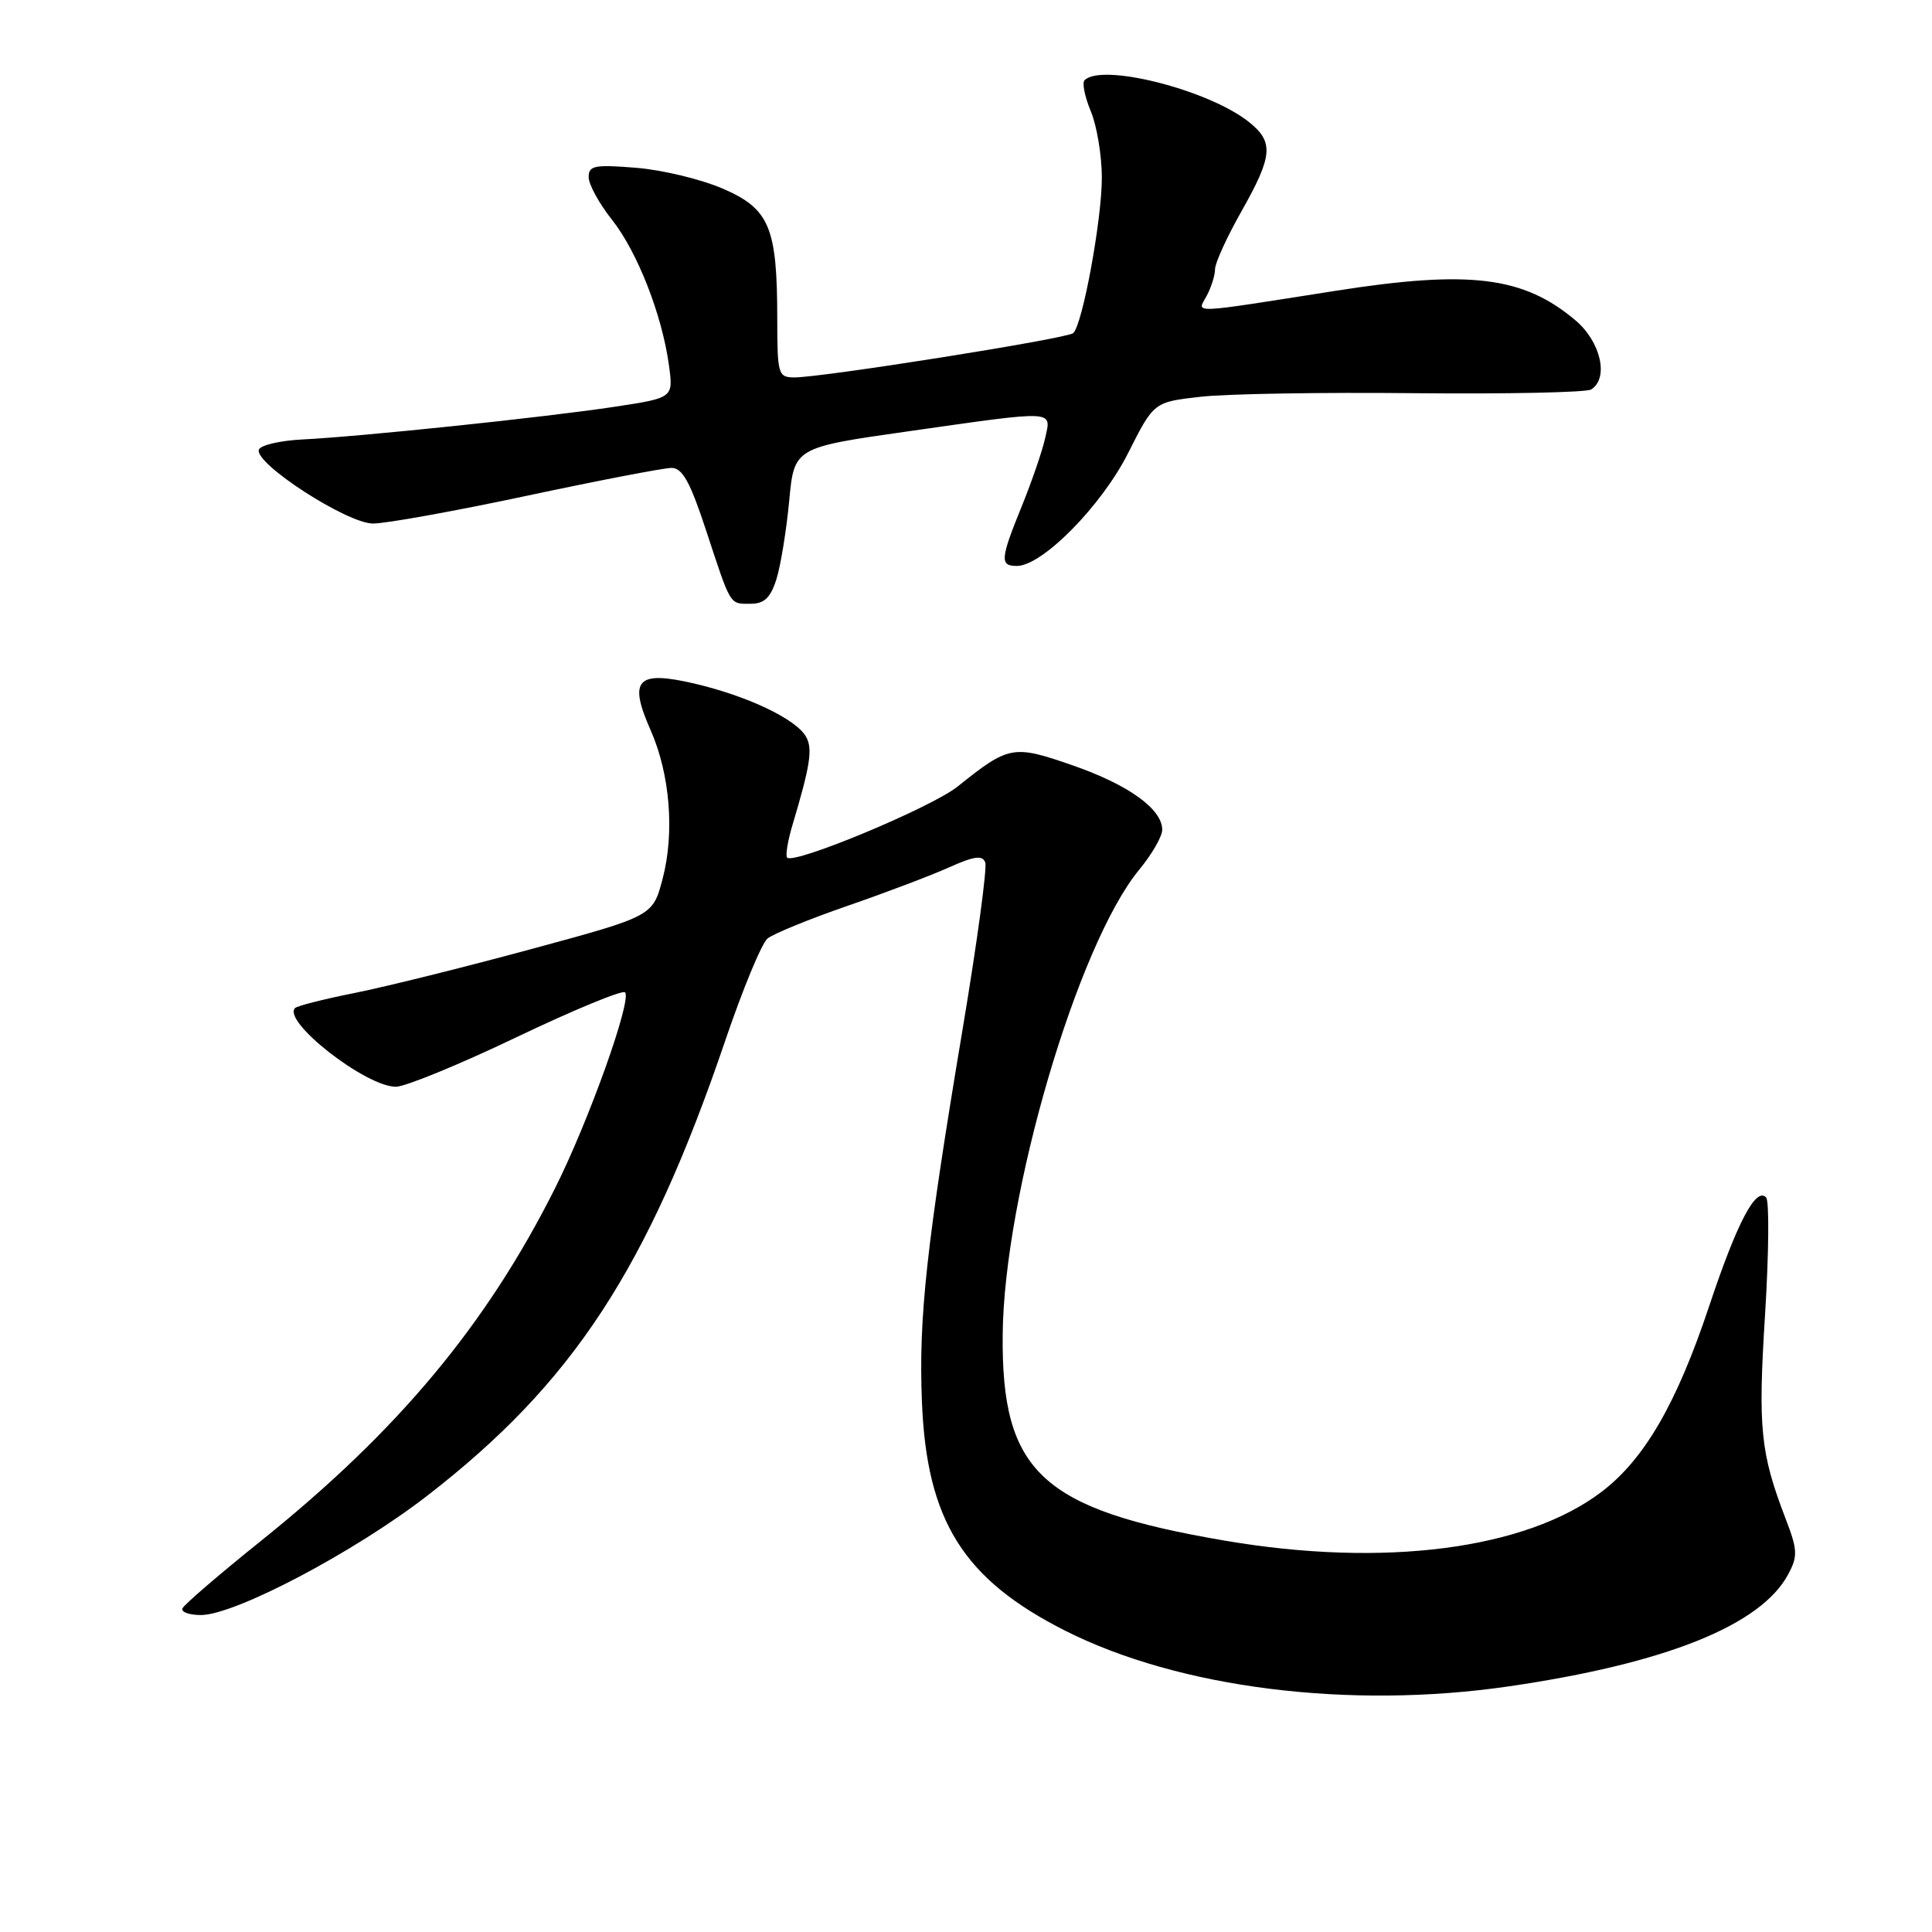 <?xml version="1.0" encoding="UTF-8" standalone="no"?>
<!DOCTYPE svg PUBLIC "-//W3C//DTD SVG 1.1//EN" "http://www.w3.org/Graphics/SVG/1.1/DTD/svg11.dtd" >
<svg xmlns="http://www.w3.org/2000/svg" xmlns:xlink="http://www.w3.org/1999/xlink" version="1.1" viewBox="0 0 256 256">
 <g >
 <path fill="currentColor"
d=" M 199.87 223.46 C 220.68 220.43 233.33 215.37 236.95 208.60 C 238.23 206.19 238.20 205.38 236.59 201.20 C 233.26 192.51 232.93 189.28 233.88 174.18 C 234.38 166.11 234.45 159.12 234.02 158.67 C 232.67 157.23 230.16 162.01 226.48 173.05 C 222.17 185.98 217.90 193.35 212.21 197.68 C 202.16 205.32 183.35 207.75 162.22 204.13 C 138.00 199.99 132.69 195.06 132.86 176.86 C 133.03 158.34 142.78 125.16 150.95 115.24 C 152.63 113.21 154.00 110.83 154.00 109.95 C 154.00 107.20 149.53 103.98 142.12 101.41 C 134.24 98.67 133.69 98.77 126.89 104.22 C 123.43 106.99 105.24 114.57 104.30 113.64 C 104.06 113.39 104.37 111.46 105.00 109.34 C 107.36 101.45 107.71 99.23 106.81 97.63 C 105.51 95.29 99.07 92.23 92.03 90.58 C 84.40 88.80 83.24 90.03 86.20 96.73 C 88.78 102.55 89.41 110.33 87.80 116.44 C 86.50 121.39 86.50 121.39 70.50 125.73 C 61.70 128.12 51.15 130.74 47.06 131.56 C 42.98 132.37 39.39 133.28 39.10 133.57 C 37.35 135.32 48.46 144.00 52.46 144.00 C 53.69 144.00 60.89 141.05 68.45 137.43 C 76.01 133.82 82.48 131.15 82.82 131.49 C 83.77 132.44 78.01 148.57 73.52 157.50 C 64.45 175.55 52.78 189.55 34.71 204.07 C 29.09 208.58 24.35 212.65 24.17 213.13 C 23.98 213.61 25.09 214.00 26.62 214.00 C 31.13 214.00 46.93 205.68 56.60 198.20 C 75.86 183.31 85.79 168.17 96.06 138.00 C 98.39 131.12 100.93 124.99 101.70 124.36 C 102.47 123.73 107.23 121.78 112.30 120.03 C 117.36 118.28 123.43 115.98 125.78 114.92 C 129.06 113.45 130.18 113.29 130.55 114.27 C 130.82 114.96 129.49 124.75 127.61 136.02 C 122.75 165.03 121.71 174.55 122.16 185.74 C 122.79 201.51 127.64 209.25 141.15 216.08 C 156.23 223.69 178.77 226.52 199.87 223.46 Z  M 102.88 76.75 C 103.44 74.96 104.20 70.30 104.57 66.40 C 105.23 59.30 105.23 59.30 120.36 57.15 C 140.13 54.34 139.31 54.30 138.49 58.05 C 138.12 59.73 136.73 63.77 135.41 67.03 C 132.53 74.10 132.46 75.00 134.75 74.99 C 138.12 74.98 145.97 67.01 149.49 60.02 C 152.89 53.27 152.89 53.27 159.12 52.57 C 162.54 52.18 175.32 51.97 187.50 52.10 C 199.69 52.22 210.18 52.00 210.83 51.61 C 213.22 50.13 212.12 45.28 208.75 42.44 C 201.86 36.62 194.72 35.75 177.00 38.53 C 157.24 41.63 158.62 41.57 159.88 39.22 C 160.50 38.07 161.00 36.47 161.00 35.66 C 161.00 34.85 162.57 31.41 164.50 28.00 C 168.68 20.60 168.82 18.79 165.42 16.11 C 160.04 11.88 146.00 8.33 143.71 10.63 C 143.36 10.97 143.74 12.83 144.54 14.75 C 145.34 16.67 146.00 20.63 146.00 23.56 C 146.00 29.11 143.45 42.99 142.21 44.14 C 141.44 44.86 108.95 50.02 105.25 50.01 C 103.11 50.00 103.00 49.62 102.99 42.25 C 102.99 30.09 101.96 27.66 95.74 24.98 C 92.86 23.74 87.69 22.50 84.25 22.23 C 78.78 21.79 78.00 21.94 78.00 23.47 C 78.00 24.43 79.38 26.96 81.07 29.09 C 84.45 33.35 87.73 41.72 88.64 48.41 C 89.23 52.72 89.23 52.72 81.37 53.91 C 72.08 55.31 47.79 57.85 40.08 58.23 C 37.10 58.38 34.50 58.99 34.30 59.59 C 33.70 61.42 45.97 69.36 49.42 69.37 C 51.11 69.38 60.29 67.72 69.82 65.69 C 79.34 63.66 87.97 62.00 88.98 62.00 C 90.42 62.00 91.45 63.86 93.55 70.25 C 96.91 80.45 96.64 80.00 99.48 80.00 C 101.27 80.00 102.10 79.21 102.88 76.75 Z "/>
</g>
</svg>